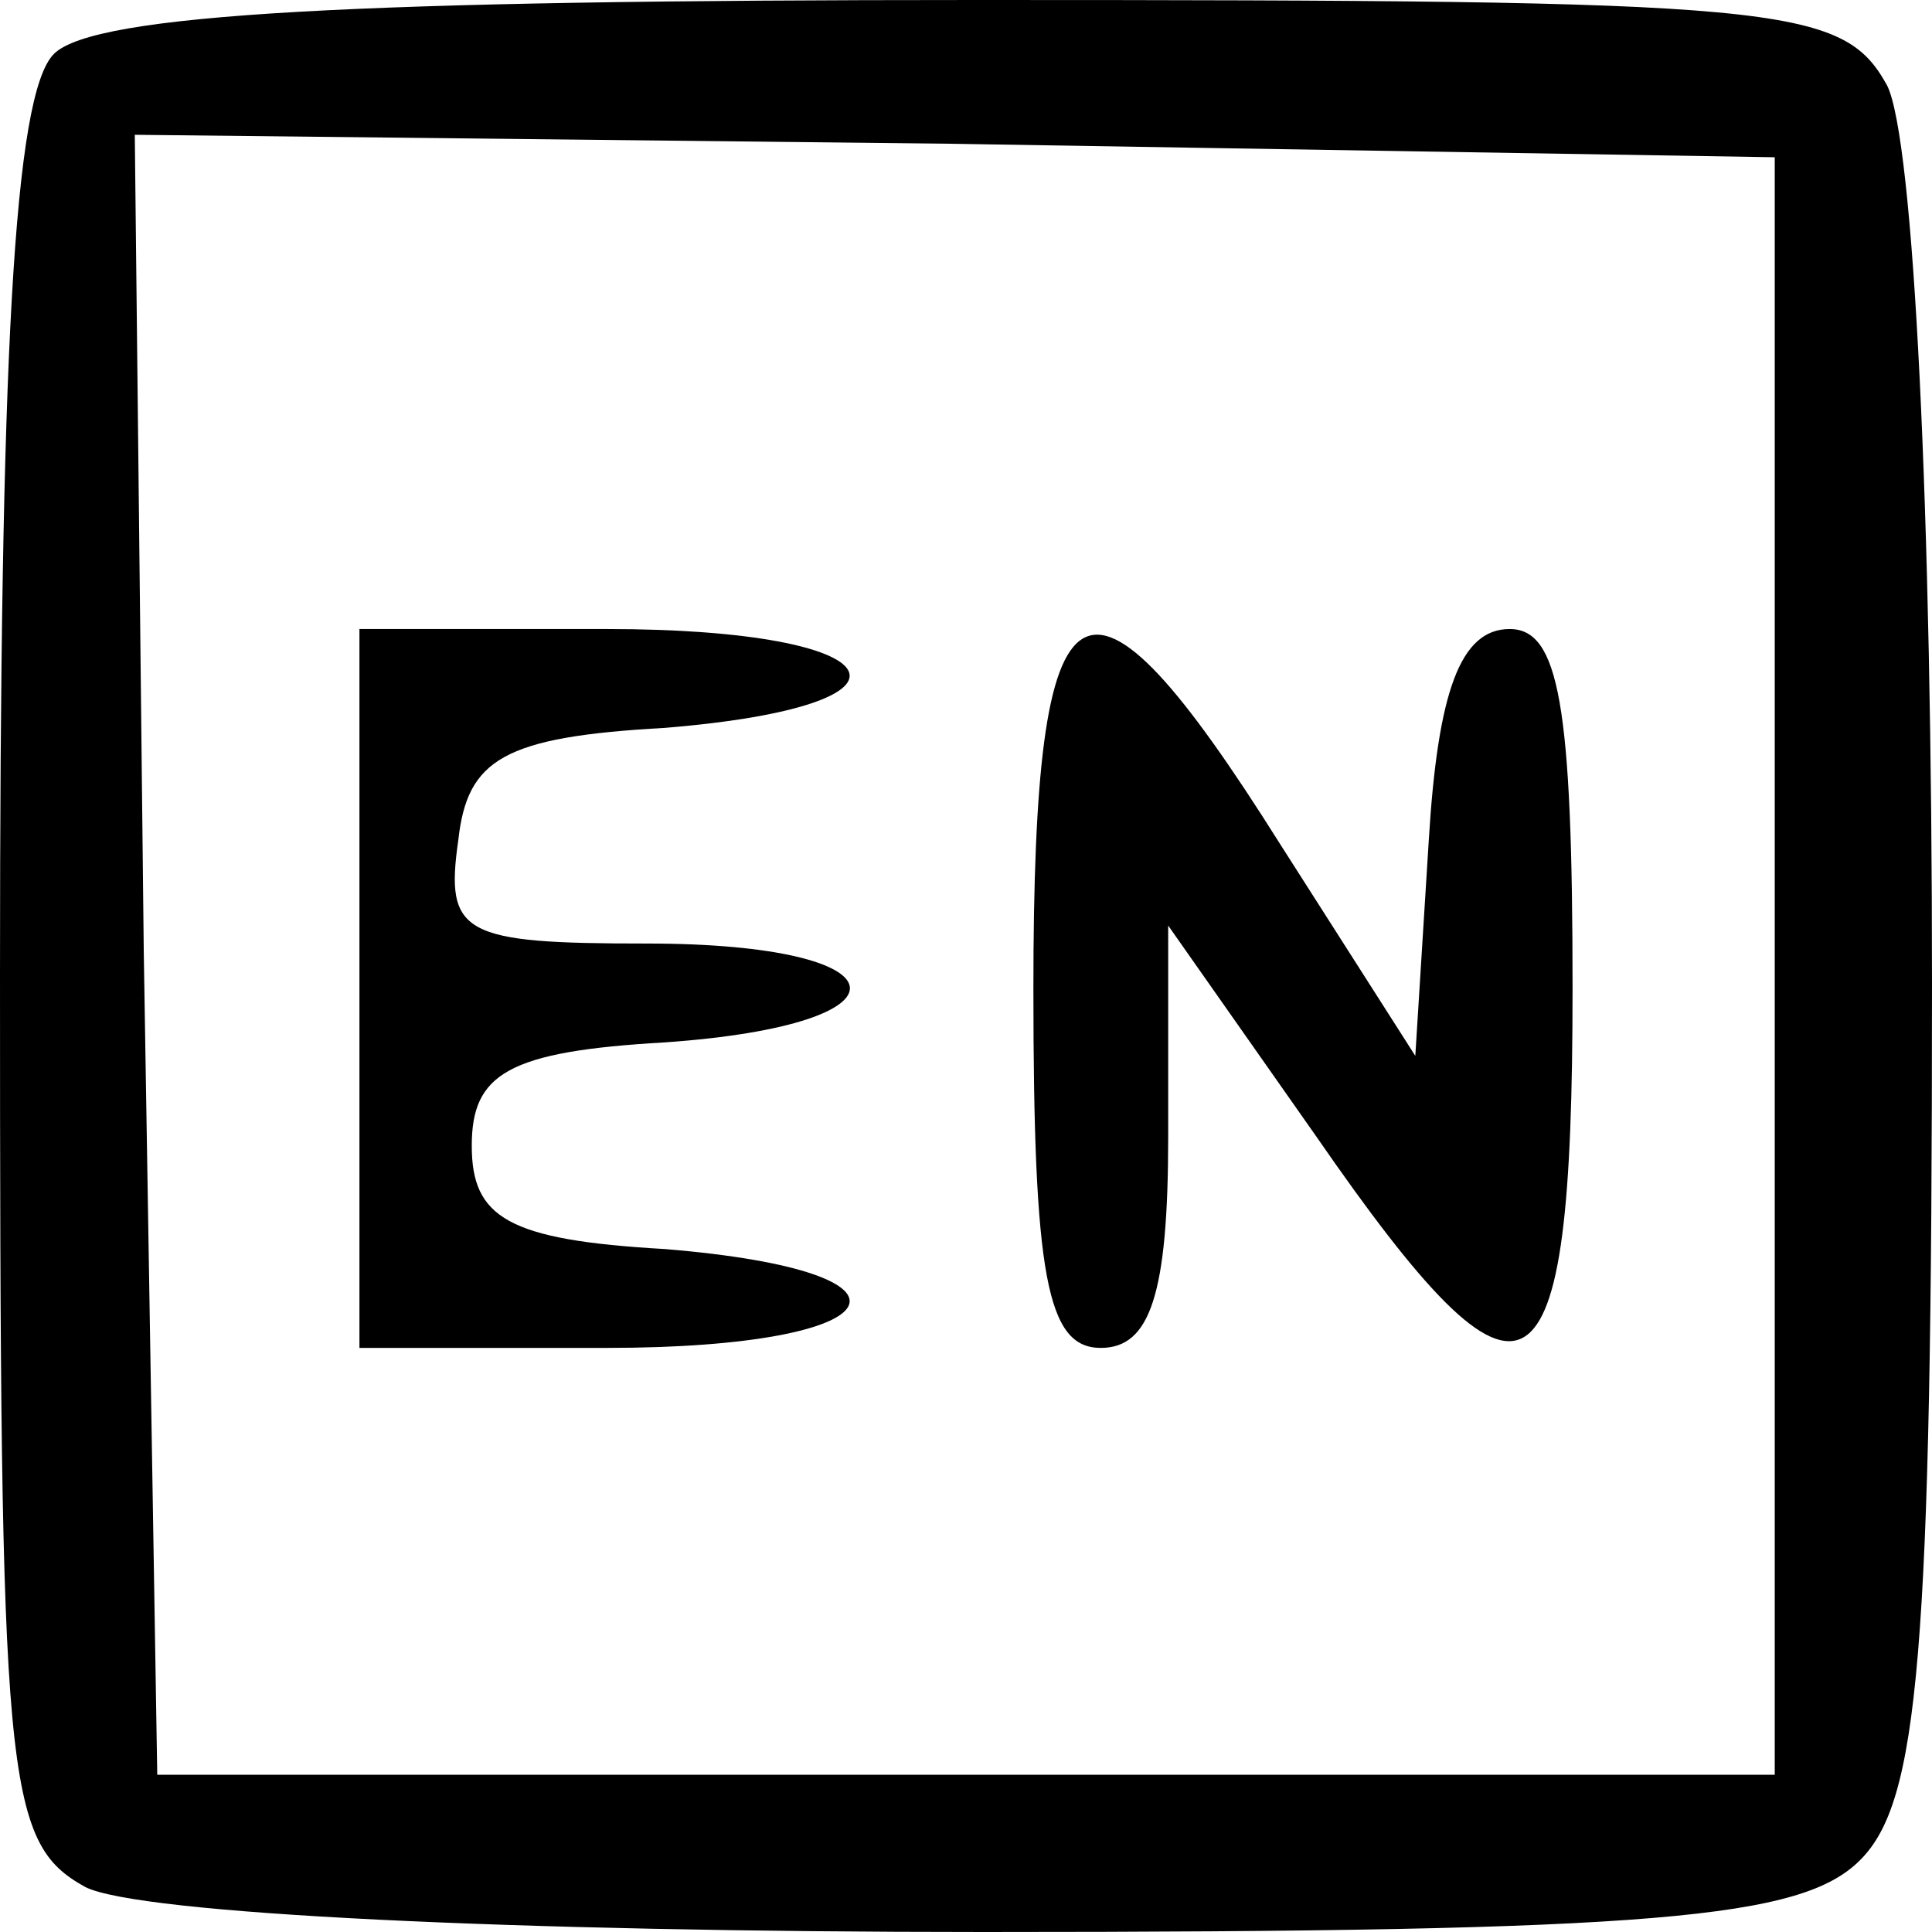 <?xml version="1.0" standalone="no"?>
<!DOCTYPE svg PUBLIC "-//W3C//DTD SVG 20010904//EN"
 "http://www.w3.org/TR/2001/REC-SVG-20010904/DTD/svg10.dtd">
<svg version="1.0" xmlns="http://www.w3.org/2000/svg"
 width="43pt" height="43pt" viewBox="0 0 43 43"
 preserveAspectRatio="xMidYMid meet">

<g transform="translate(0,43) scale(0.1,-0.1)"
fill="#000000" stroke="none">
<path d="M12 418 c-9 -9 -12 -68 -12 -205 0 -180 1 -193 19 -203 12 -6 95 -10
200 -10 150 0 182 3 195 16 13 13 16 45 16 195 0 105 -4 188 -10 200 -10 18
-23 19 -203 19 -137 0 -196 -3 -205 -12z m383 -203 l0 -180 -180 0 -180 0 -3
183 -2 182 182 -2 183 -3 0 -180z"/>
<path d="M80 210 l0 -80 55 0 c65 0 74 17 13 22 -35 2 -43 7 -43 23 0 16 8 21
43 23 57 4 54 22 -4 22 -41 0 -45 2 -42 23 2 18 10 23 46 25 61 5 52 22 -13
22 l-55 0 0 -80z"/>
<path d="M230 210 c0 -64 3 -80 15 -80 11 0 15 12 15 47 l0 47 33 -47 c47 -68
57 -62 57 33 0 63 -3 80 -14 80 -11 0 -16 -14 -18 -47 l-3 -48 -30 47 c-44 70
-55 63 -55 -32z"/>
</g>
</svg>
